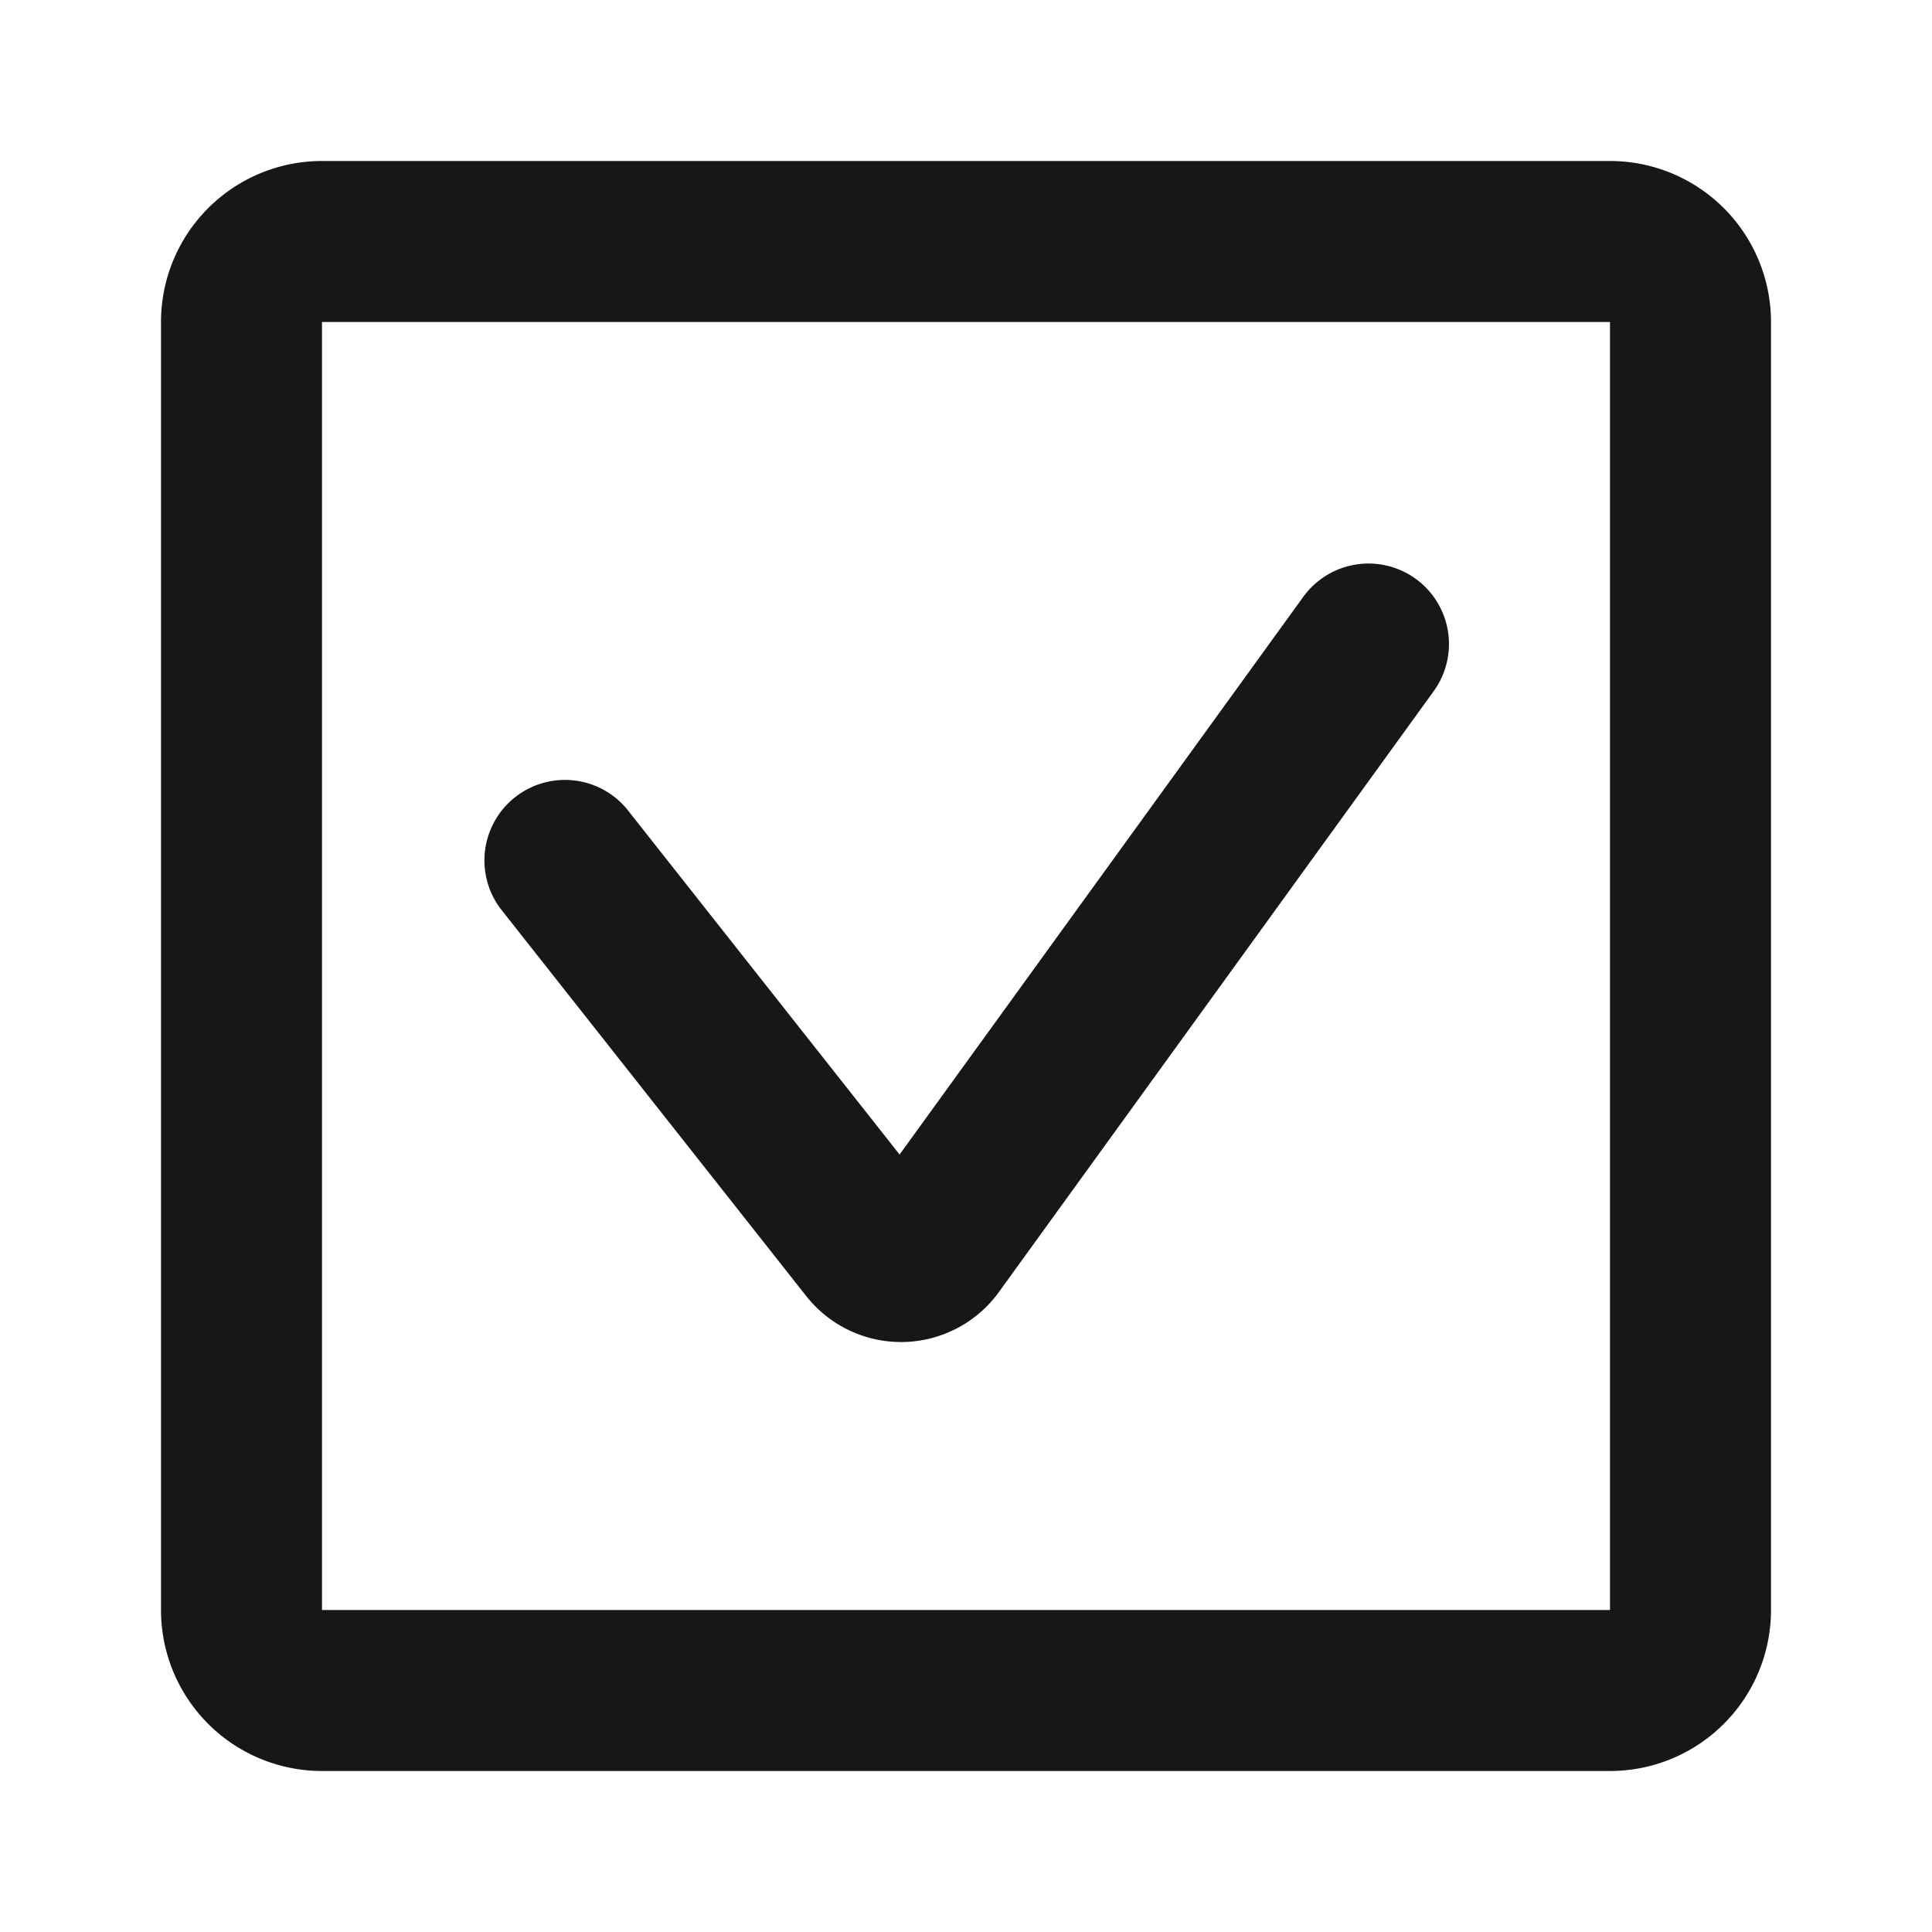 <svg width="24" height="24" viewBox="0 0 24 24" fill="none" xmlns="http://www.w3.org/2000/svg">
    <path fill-rule="evenodd" clip-rule="evenodd" d="M20 4H4v16h16V4zM4 2a2 2 0 0 0-2 2v16a2 2 0 0 0 2 2h16a2 2 0 0 0 2-2V4a2 2 0 0 0-2-2H4z" fill="#161718"/>
    <path fill-rule="evenodd" clip-rule="evenodd" d="M17.586 7.19a1 1 0 0 1 .224 1.396l-5.402 7.465a1.5 1.5 0 0 1-2.392.05l-3.8-4.815a1 1 0 0 1 1.569-1.239l3.39 4.295 5.015-6.928a1 1 0 0 1 1.396-.224z" fill="#161718"/>
</svg>
